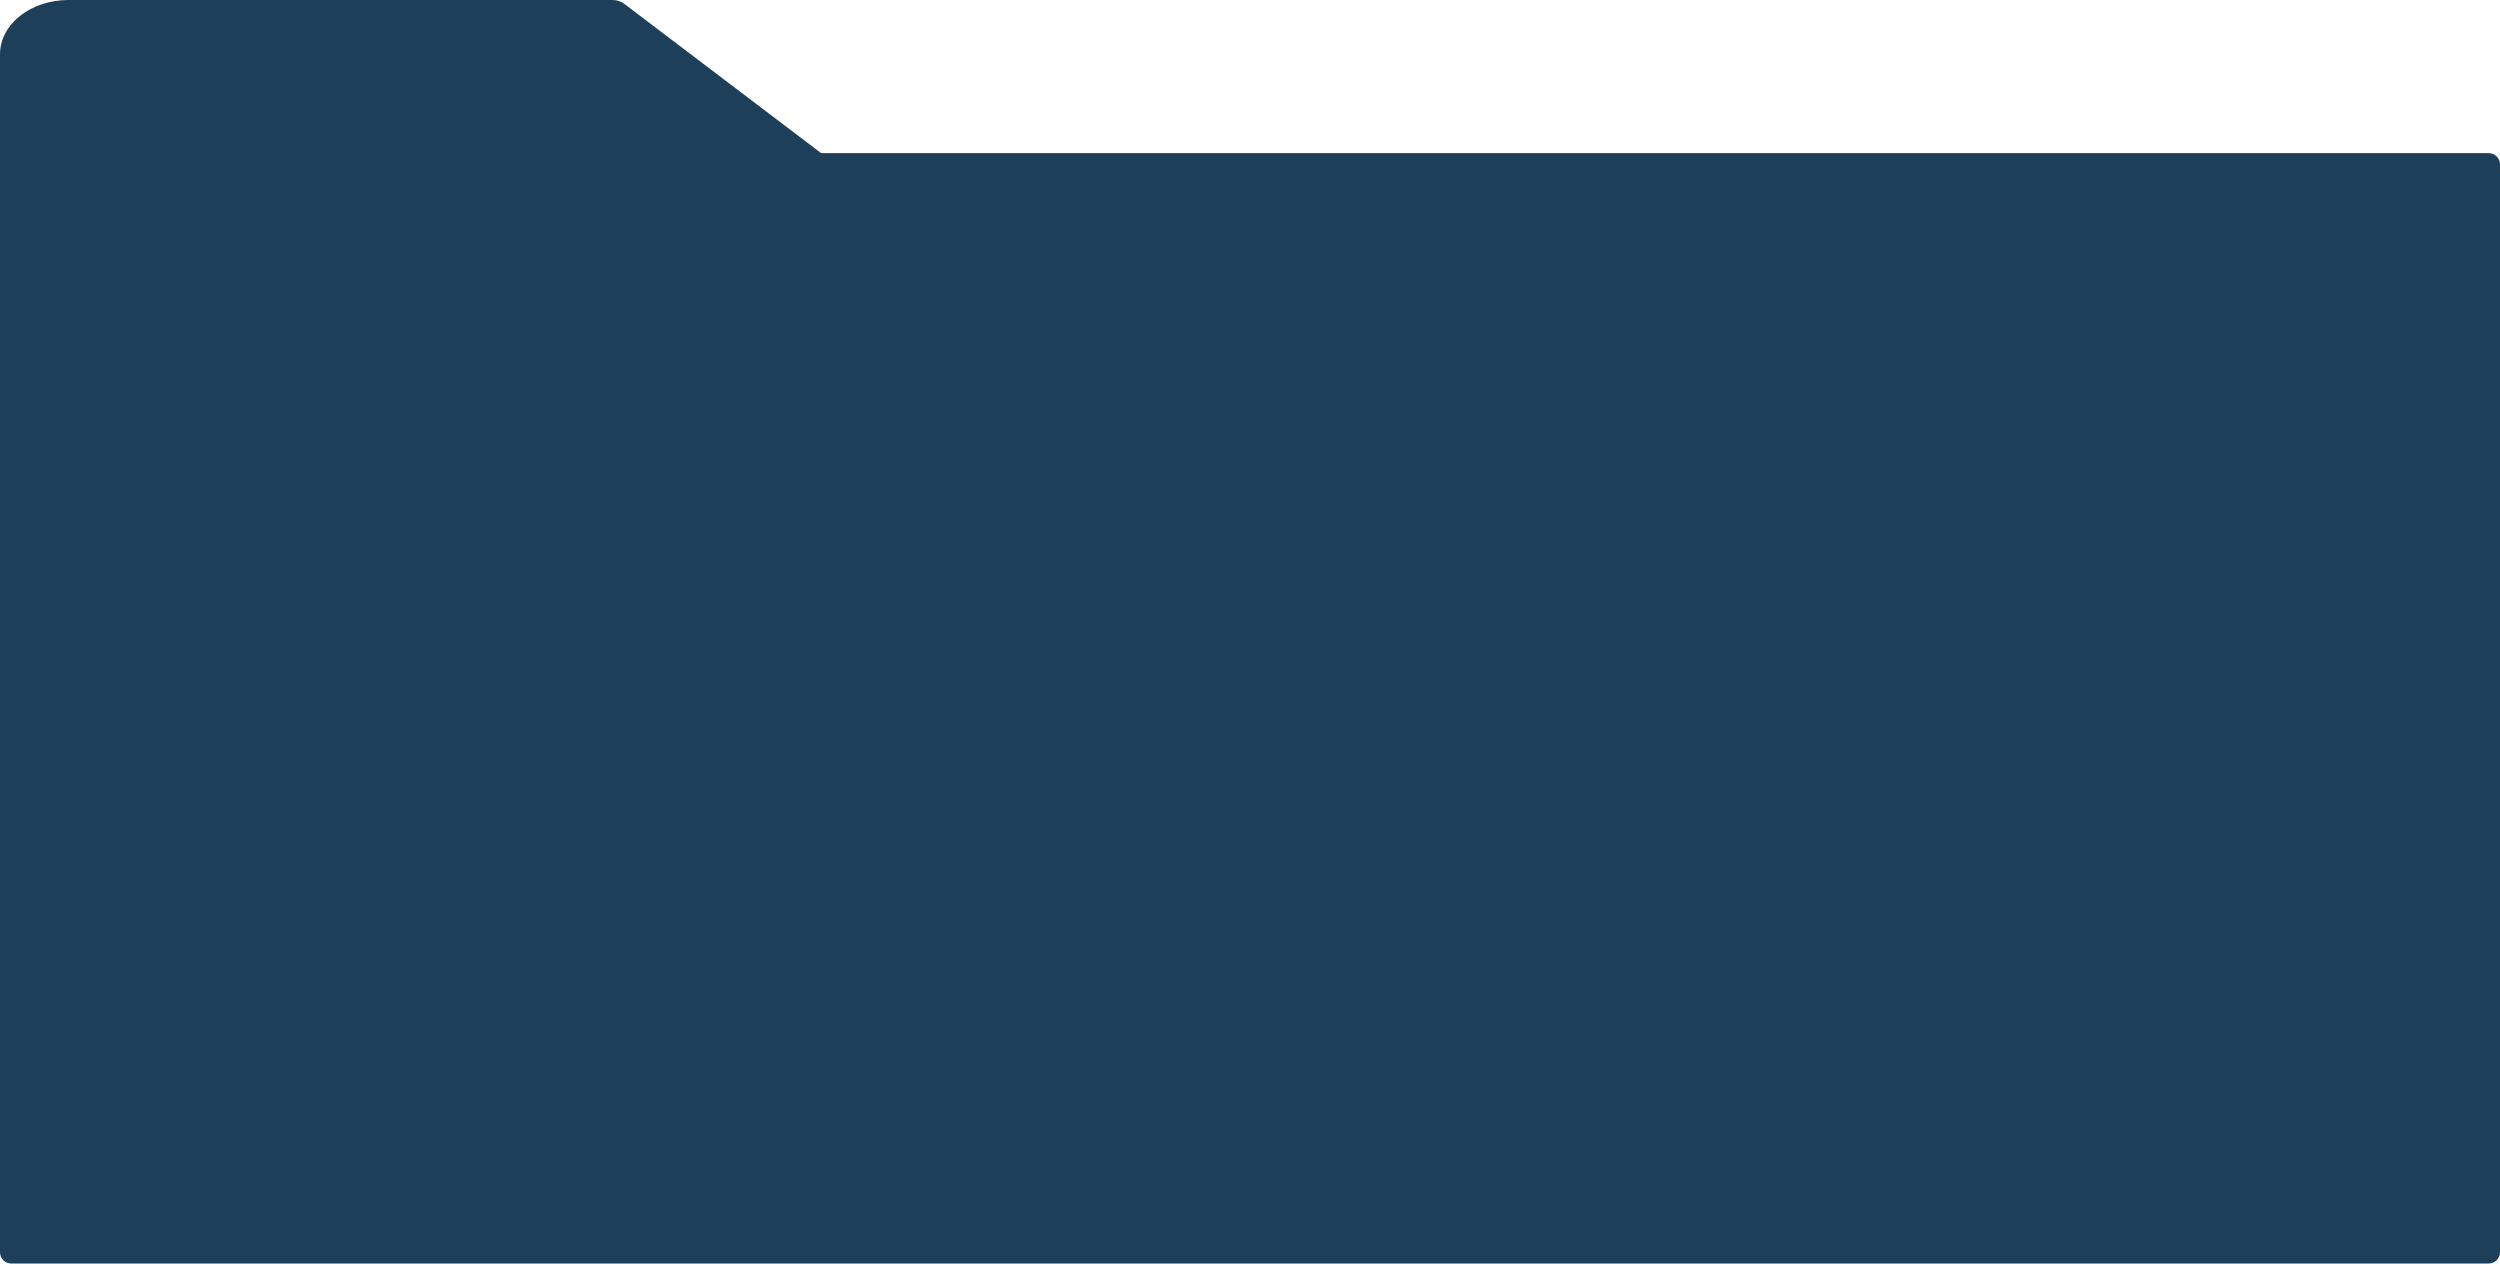 <svg width="1110" height="561" viewBox="0 0 1110 561" fill="none" xmlns="http://www.w3.org/2000/svg">
<path d="M0 73C0 70.239 2.239 68 5 68H1105C1107.76 68 1110 70.239 1110 73V556C1110 558.761 1107.76 561 1105 561H5C2.239 561 0 558.761 0 556V73Z" fill="#1D3F5A"/>
<path d="M729.6 86.171H388.55L277.115 1.657C275.697 0.605 273.832 0.013 271.89 0H30.4C13.585 0 0 10.771 0 24.104V470.021C0 483.354 13.585 494.125 30.4 494.125H729.6C746.415 494.125 760 483.354 760 470.021V110.274C760 96.942 746.415 86.171 729.6 86.171Z" fill="#1D3F5A"/>
</svg>

